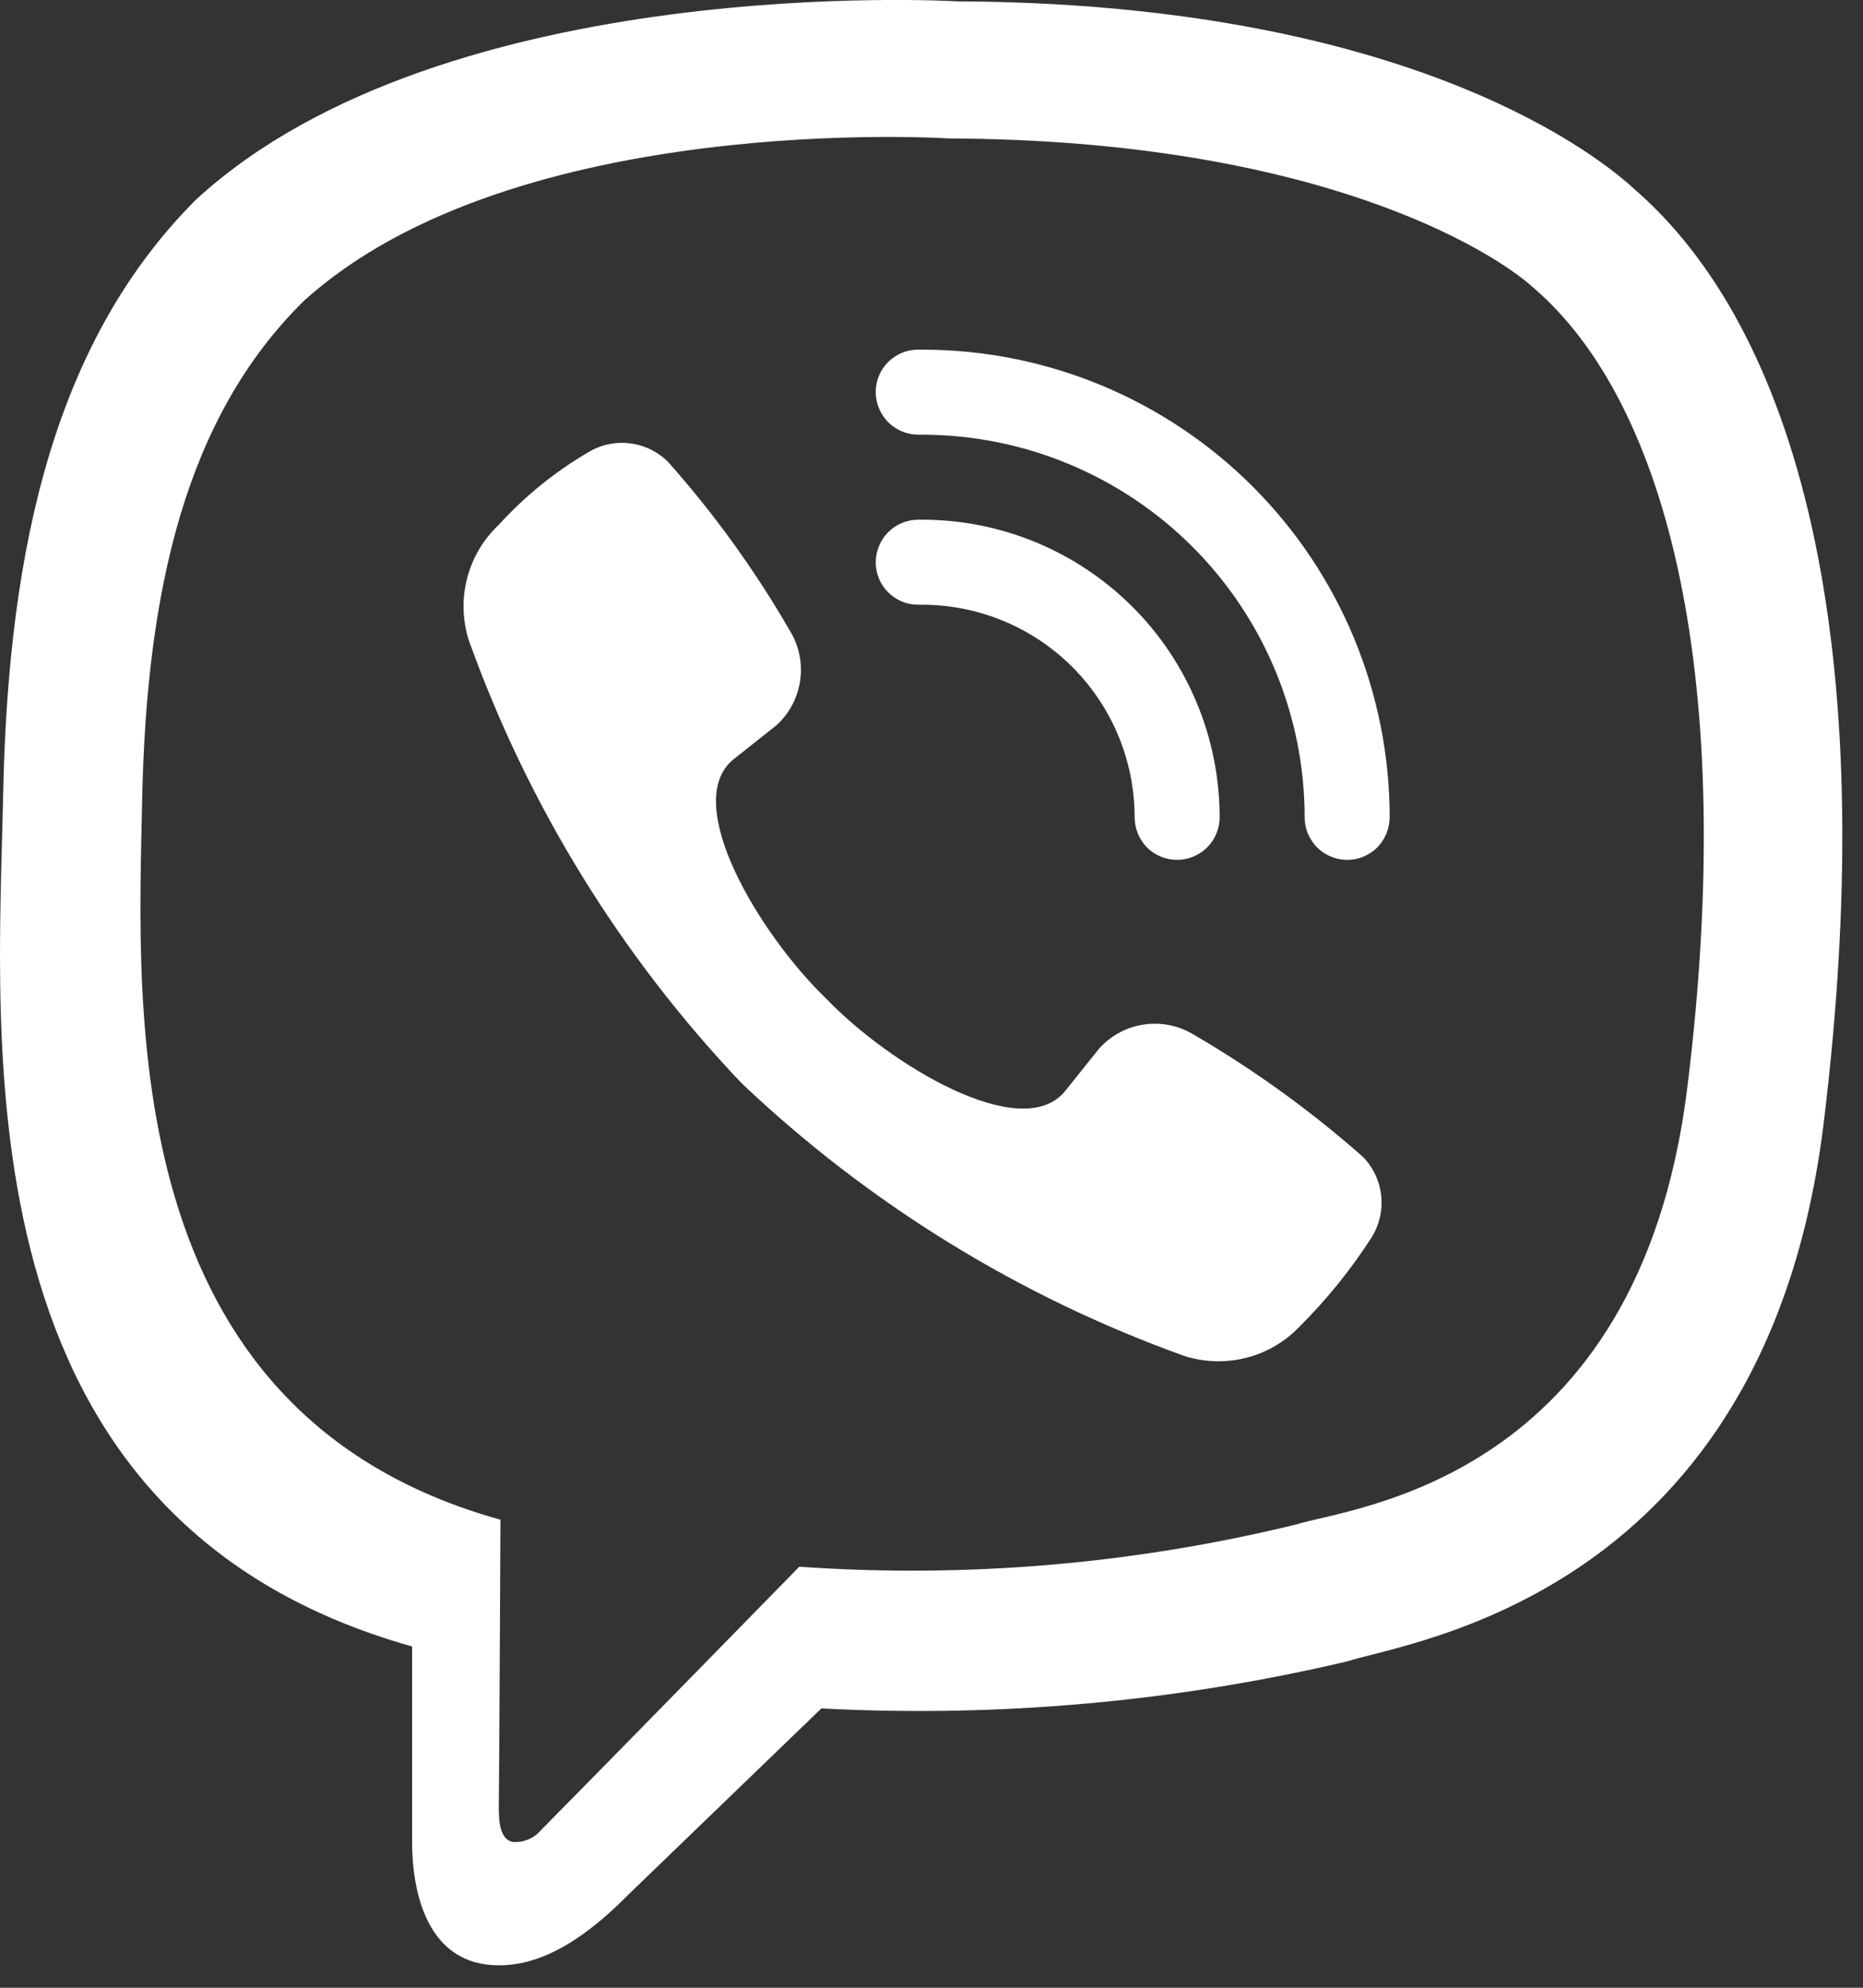 <svg width="30" height="32" viewBox="0 0 30 32" fill="none" xmlns="http://www.w3.org/2000/svg">
<rect x="0" y="0" width="30" height="32" fill="#333333" stroke="none"/>
<path d="M27.17 17.516C26.383 23.866 21.735 24.265 20.88 24.54C18.261 25.18 15.56 25.41 12.871 25.222C12.871 25.222 9.695 28.469 8.71 29.464C8.654 29.53 8.583 29.581 8.503 29.614C8.423 29.647 8.337 29.66 8.251 29.652C8.08 29.61 8.032 29.408 8.032 29.113C8.039 28.691 8.059 24.465 8.059 24.465C1.858 22.744 2.221 16.27 2.289 12.88C2.358 9.49 2.994 6.714 4.89 4.847C8.285 1.769 15.287 2.229 15.287 2.229C21.201 2.254 24.035 4.034 24.692 4.631C26.869 6.498 27.984 10.967 27.17 17.515V17.516ZM26.321 3.047C25.548 2.331 22.406 0.053 15.418 0.022C15.418 0.022 7.176 -0.475 3.159 3.211C0.92 5.448 0.133 8.721 0.051 12.779C-0.031 16.837 -0.695 24.443 6.636 26.506V29.652C6.636 30.456 6.875 31.639 8.032 31.639C8.504 31.639 9.175 31.458 10.113 30.506L13.227 27.503C16.071 27.653 18.922 27.398 21.694 26.746C22.707 26.417 28.436 25.683 29.367 18.079C30.325 10.24 28.902 5.282 26.321 3.047V3.047Z" fill="white"/>
<path fill-rule="evenodd" clip-rule="evenodd" d="M14.848 5.629C15.837 5.628 16.817 5.823 17.73 6.201C18.644 6.58 19.474 7.134 20.173 7.833C20.872 8.533 21.427 9.363 21.805 10.276C22.183 11.19 22.378 12.169 22.378 13.158C22.376 13.339 22.305 13.512 22.179 13.642C22.083 13.738 21.961 13.803 21.828 13.829C21.695 13.856 21.558 13.842 21.433 13.79C21.307 13.739 21.2 13.651 21.125 13.538C21.049 13.426 21.009 13.293 21.009 13.158C21.008 11.524 20.358 9.958 19.203 8.803C18.048 7.648 16.482 6.999 14.848 6.998H14.787C14.605 6.997 14.431 6.925 14.303 6.797C14.175 6.669 14.103 6.495 14.102 6.313C14.102 6.223 14.119 6.134 14.153 6.051C14.187 5.968 14.237 5.893 14.301 5.829C14.365 5.765 14.441 5.715 14.524 5.68C14.607 5.646 14.697 5.628 14.787 5.629H14.848Z" fill="white"/>
<path fill-rule="evenodd" clip-rule="evenodd" d="M14.848 8.366C15.478 8.366 16.101 8.49 16.682 8.731C17.264 8.972 17.792 9.325 18.237 9.77C18.682 10.214 19.035 10.743 19.275 11.324C19.516 11.905 19.64 12.528 19.64 13.158C19.64 13.293 19.599 13.426 19.524 13.538C19.448 13.651 19.341 13.738 19.216 13.79C19.091 13.842 18.953 13.855 18.82 13.829C18.687 13.803 18.565 13.737 18.469 13.642C18.343 13.512 18.273 13.339 18.271 13.158C18.271 12.25 17.91 11.38 17.268 10.738C16.627 10.096 15.756 9.736 14.848 9.735H14.787C14.697 9.736 14.607 9.718 14.524 9.684C14.441 9.649 14.365 9.599 14.301 9.535C14.237 9.471 14.187 9.396 14.153 9.313C14.119 9.23 14.102 9.141 14.102 9.051C14.103 8.869 14.175 8.696 14.303 8.567C14.431 8.439 14.605 8.367 14.787 8.366H14.848Z" fill="white"/>
<path d="M22.086 19.922C22.213 19.72 22.267 19.482 22.241 19.245C22.215 19.009 22.11 18.788 21.942 18.619C21.104 17.88 20.197 17.225 19.232 16.662C18.992 16.513 18.709 16.453 18.43 16.492C18.151 16.53 17.894 16.666 17.705 16.874L17.151 17.565C16.453 18.427 14.317 17.134 13.304 16.076C12.243 15.056 10.949 12.924 11.812 12.224L12.503 11.676C12.712 11.486 12.847 11.229 12.886 10.949C12.925 10.67 12.864 10.386 12.715 10.146C12.156 9.179 11.5 8.271 10.758 7.436C10.589 7.268 10.369 7.162 10.133 7.136C9.897 7.109 9.658 7.164 9.457 7.29C8.928 7.602 8.448 7.992 8.034 8.446C7.786 8.679 7.609 8.976 7.523 9.305C7.437 9.634 7.446 9.98 7.548 10.304C8.5 12.962 9.996 15.392 11.942 17.438C13.989 19.381 16.418 20.877 19.074 21.83C19.398 21.933 19.745 21.942 20.075 21.857C20.404 21.772 20.703 21.595 20.936 21.347C21.369 20.915 21.755 20.437 22.086 19.922V19.922Z" fill="white"/>
</svg>
